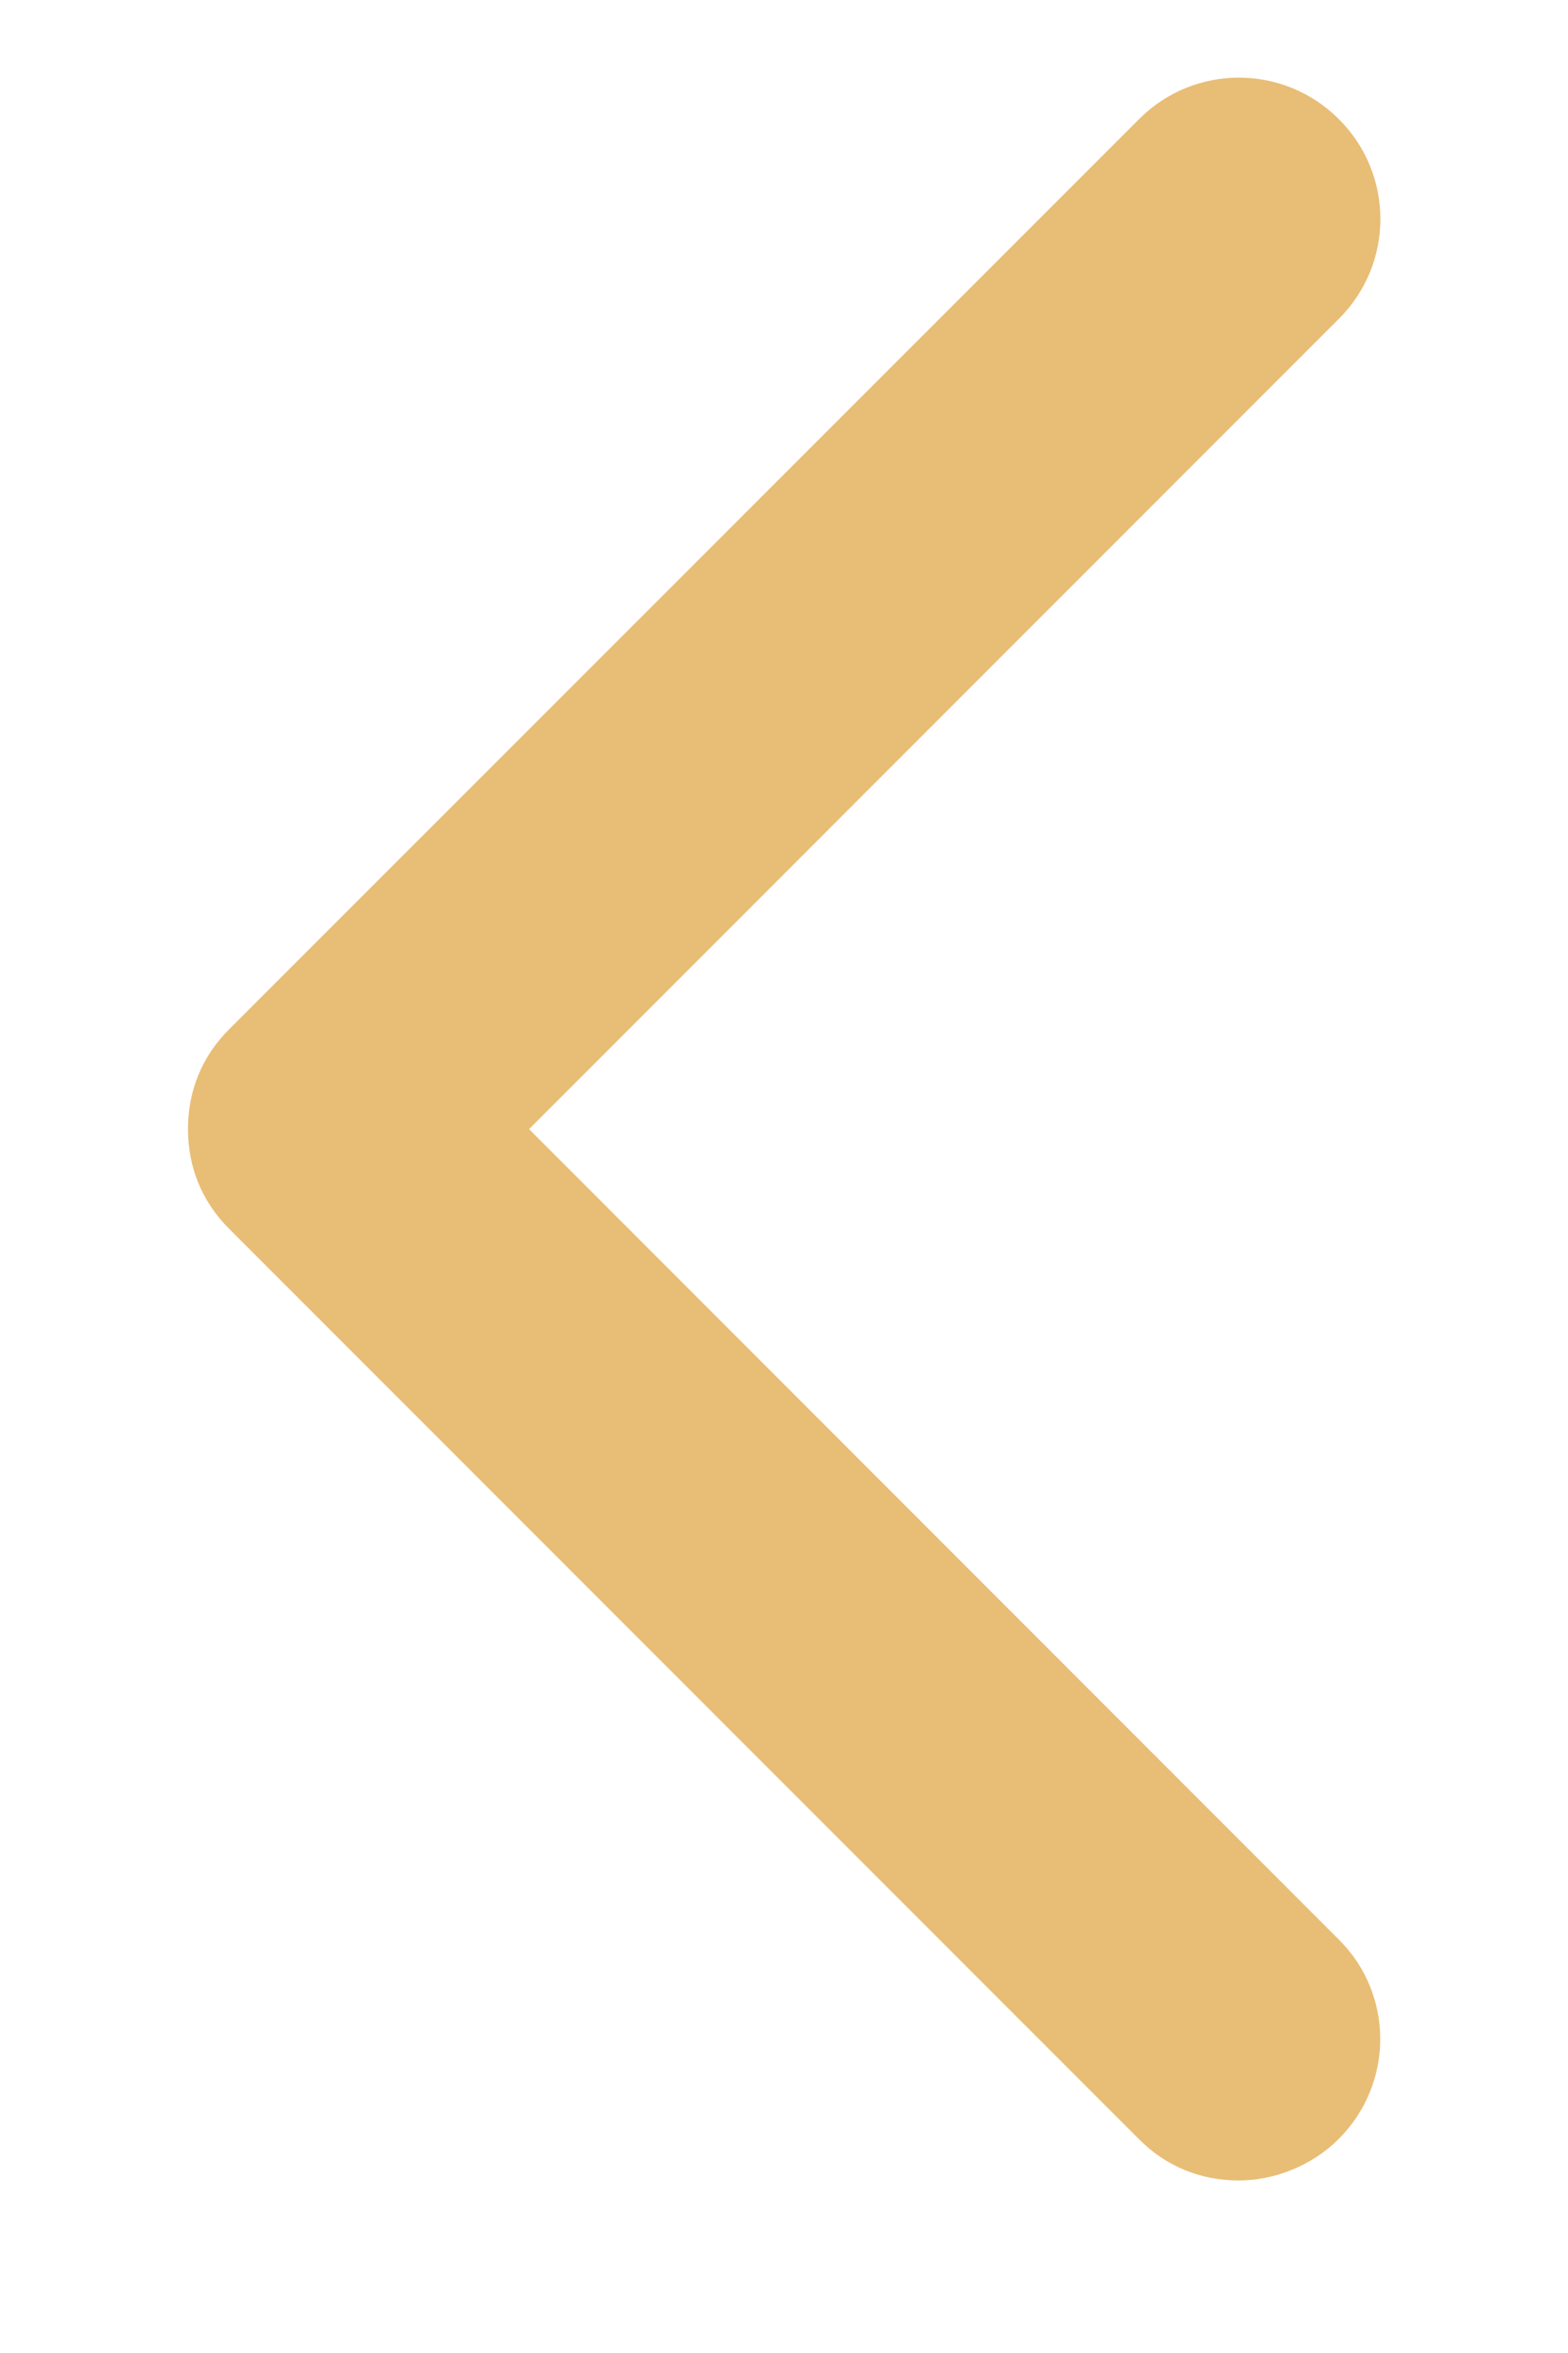 <?xml version="1.0" encoding="utf-8"?>
<!-- Generator: Adobe Illustrator 16.0.0, SVG Export Plug-In . SVG Version: 6.00 Build 0)  -->
<!DOCTYPE svg PUBLIC "-//W3C//DTD SVG 1.1//EN" "http://www.w3.org/Graphics/SVG/1.1/DTD/svg11.dtd">
<svg version="1.1" id="Layer_1" xmlns="http://www.w3.org/2000/svg" xmlns:xlink="http://www.w3.org/1999/xlink" x="0px" y="0px"
	 width="10px" height="15px" viewBox="0 0 10 15" enable-background="new 0 0 10 15" xml:space="preserve">
<title>arrow shape copy</title>
<path opacity="0.54" fill="#D58500" d="M7.264,13.637C7.439,13.813,7.66,13.9,7.9,13.9c0.219,0,0.461-0.088,0.637-0.264
	c0.354-0.352,0.354-0.924,0-1.273L3.374,7.198l5.164-5.165c0.354-0.352,0.354-0.922,0-1.274c-0.352-0.352-0.922-0.352-1.273,0
	L1.462,6.561C1.286,6.736,1.199,6.956,1.199,7.198c0,0.241,0.087,0.461,0.264,0.637L7.264,13.637z"/>
</svg>
